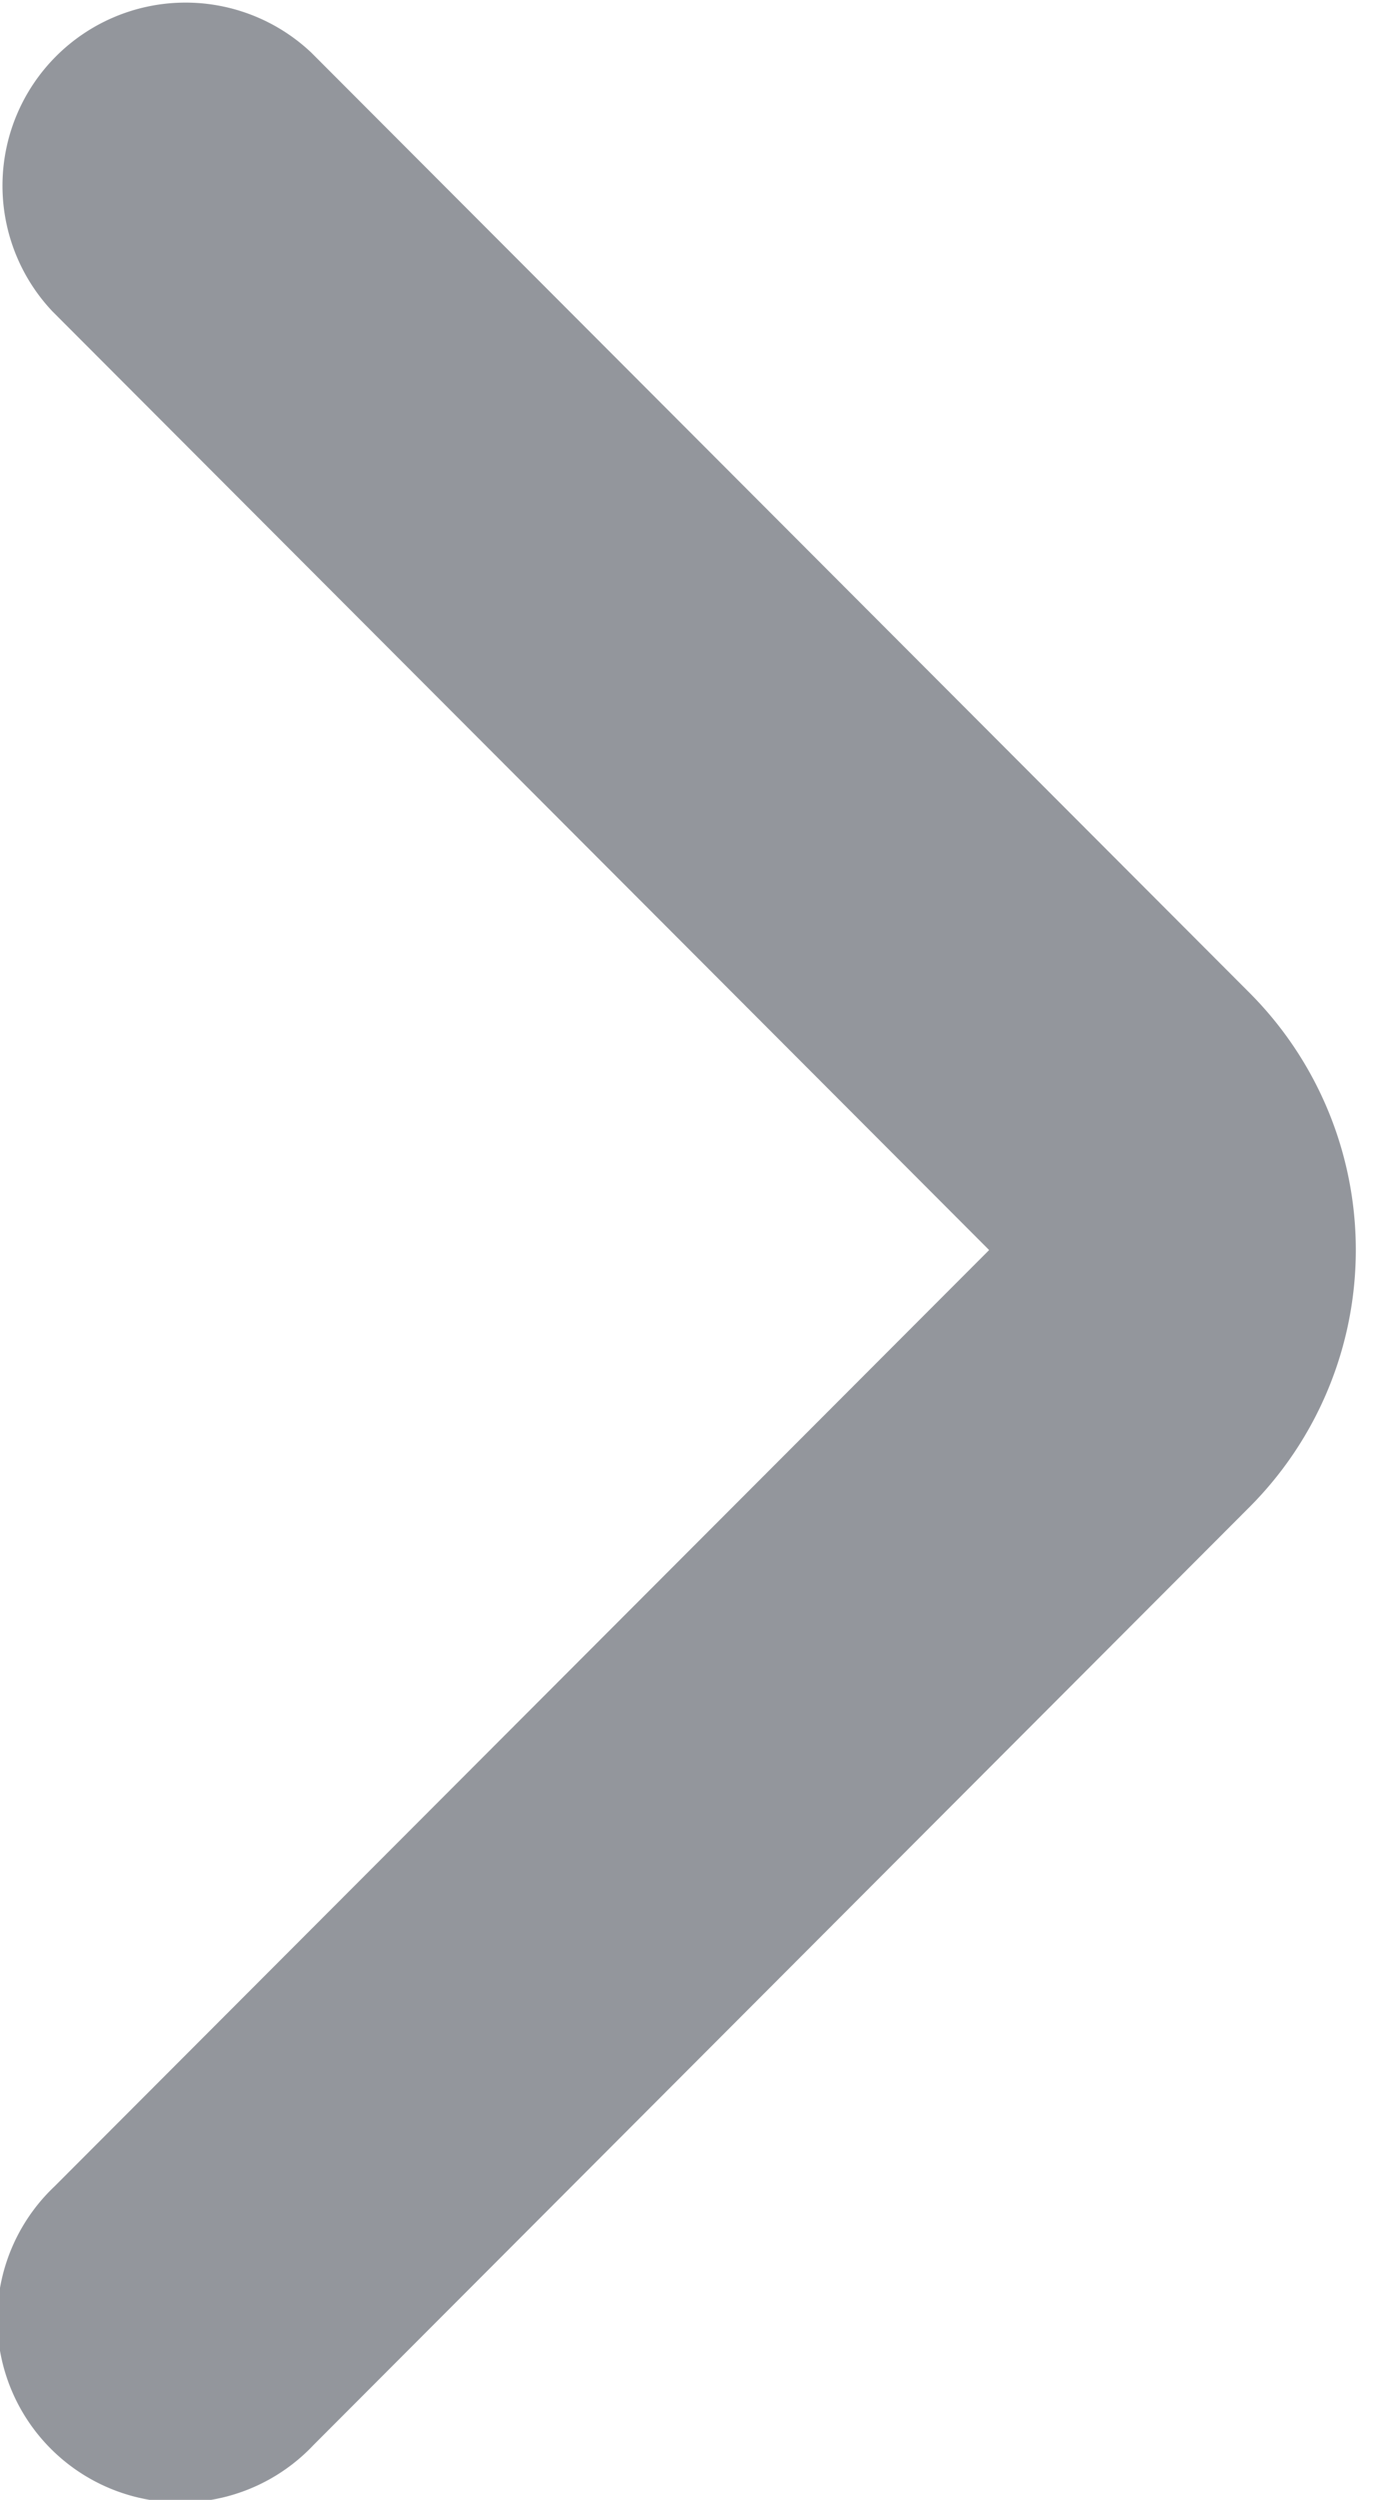 <svg xmlns="http://www.w3.org/2000/svg" width="5.954" height="10.8" viewBox="0 0 5.954 10.8">
  <path id="Path_283" data-name="Path 283" d="M4.716,4.172.667.115A.391.391,0,0,0,.114.667L4.163,4.724a.391.391,0,0,1,0,.553L.114,9.333a.391.391,0,1,0,.553.552L4.715,5.829A1.173,1.173,0,0,0,4.716,4.172Z" transform="translate(0.4 0.4)" fill="#93969c" stroke="#93969c" stroke-width="0.8"/>
</svg>
